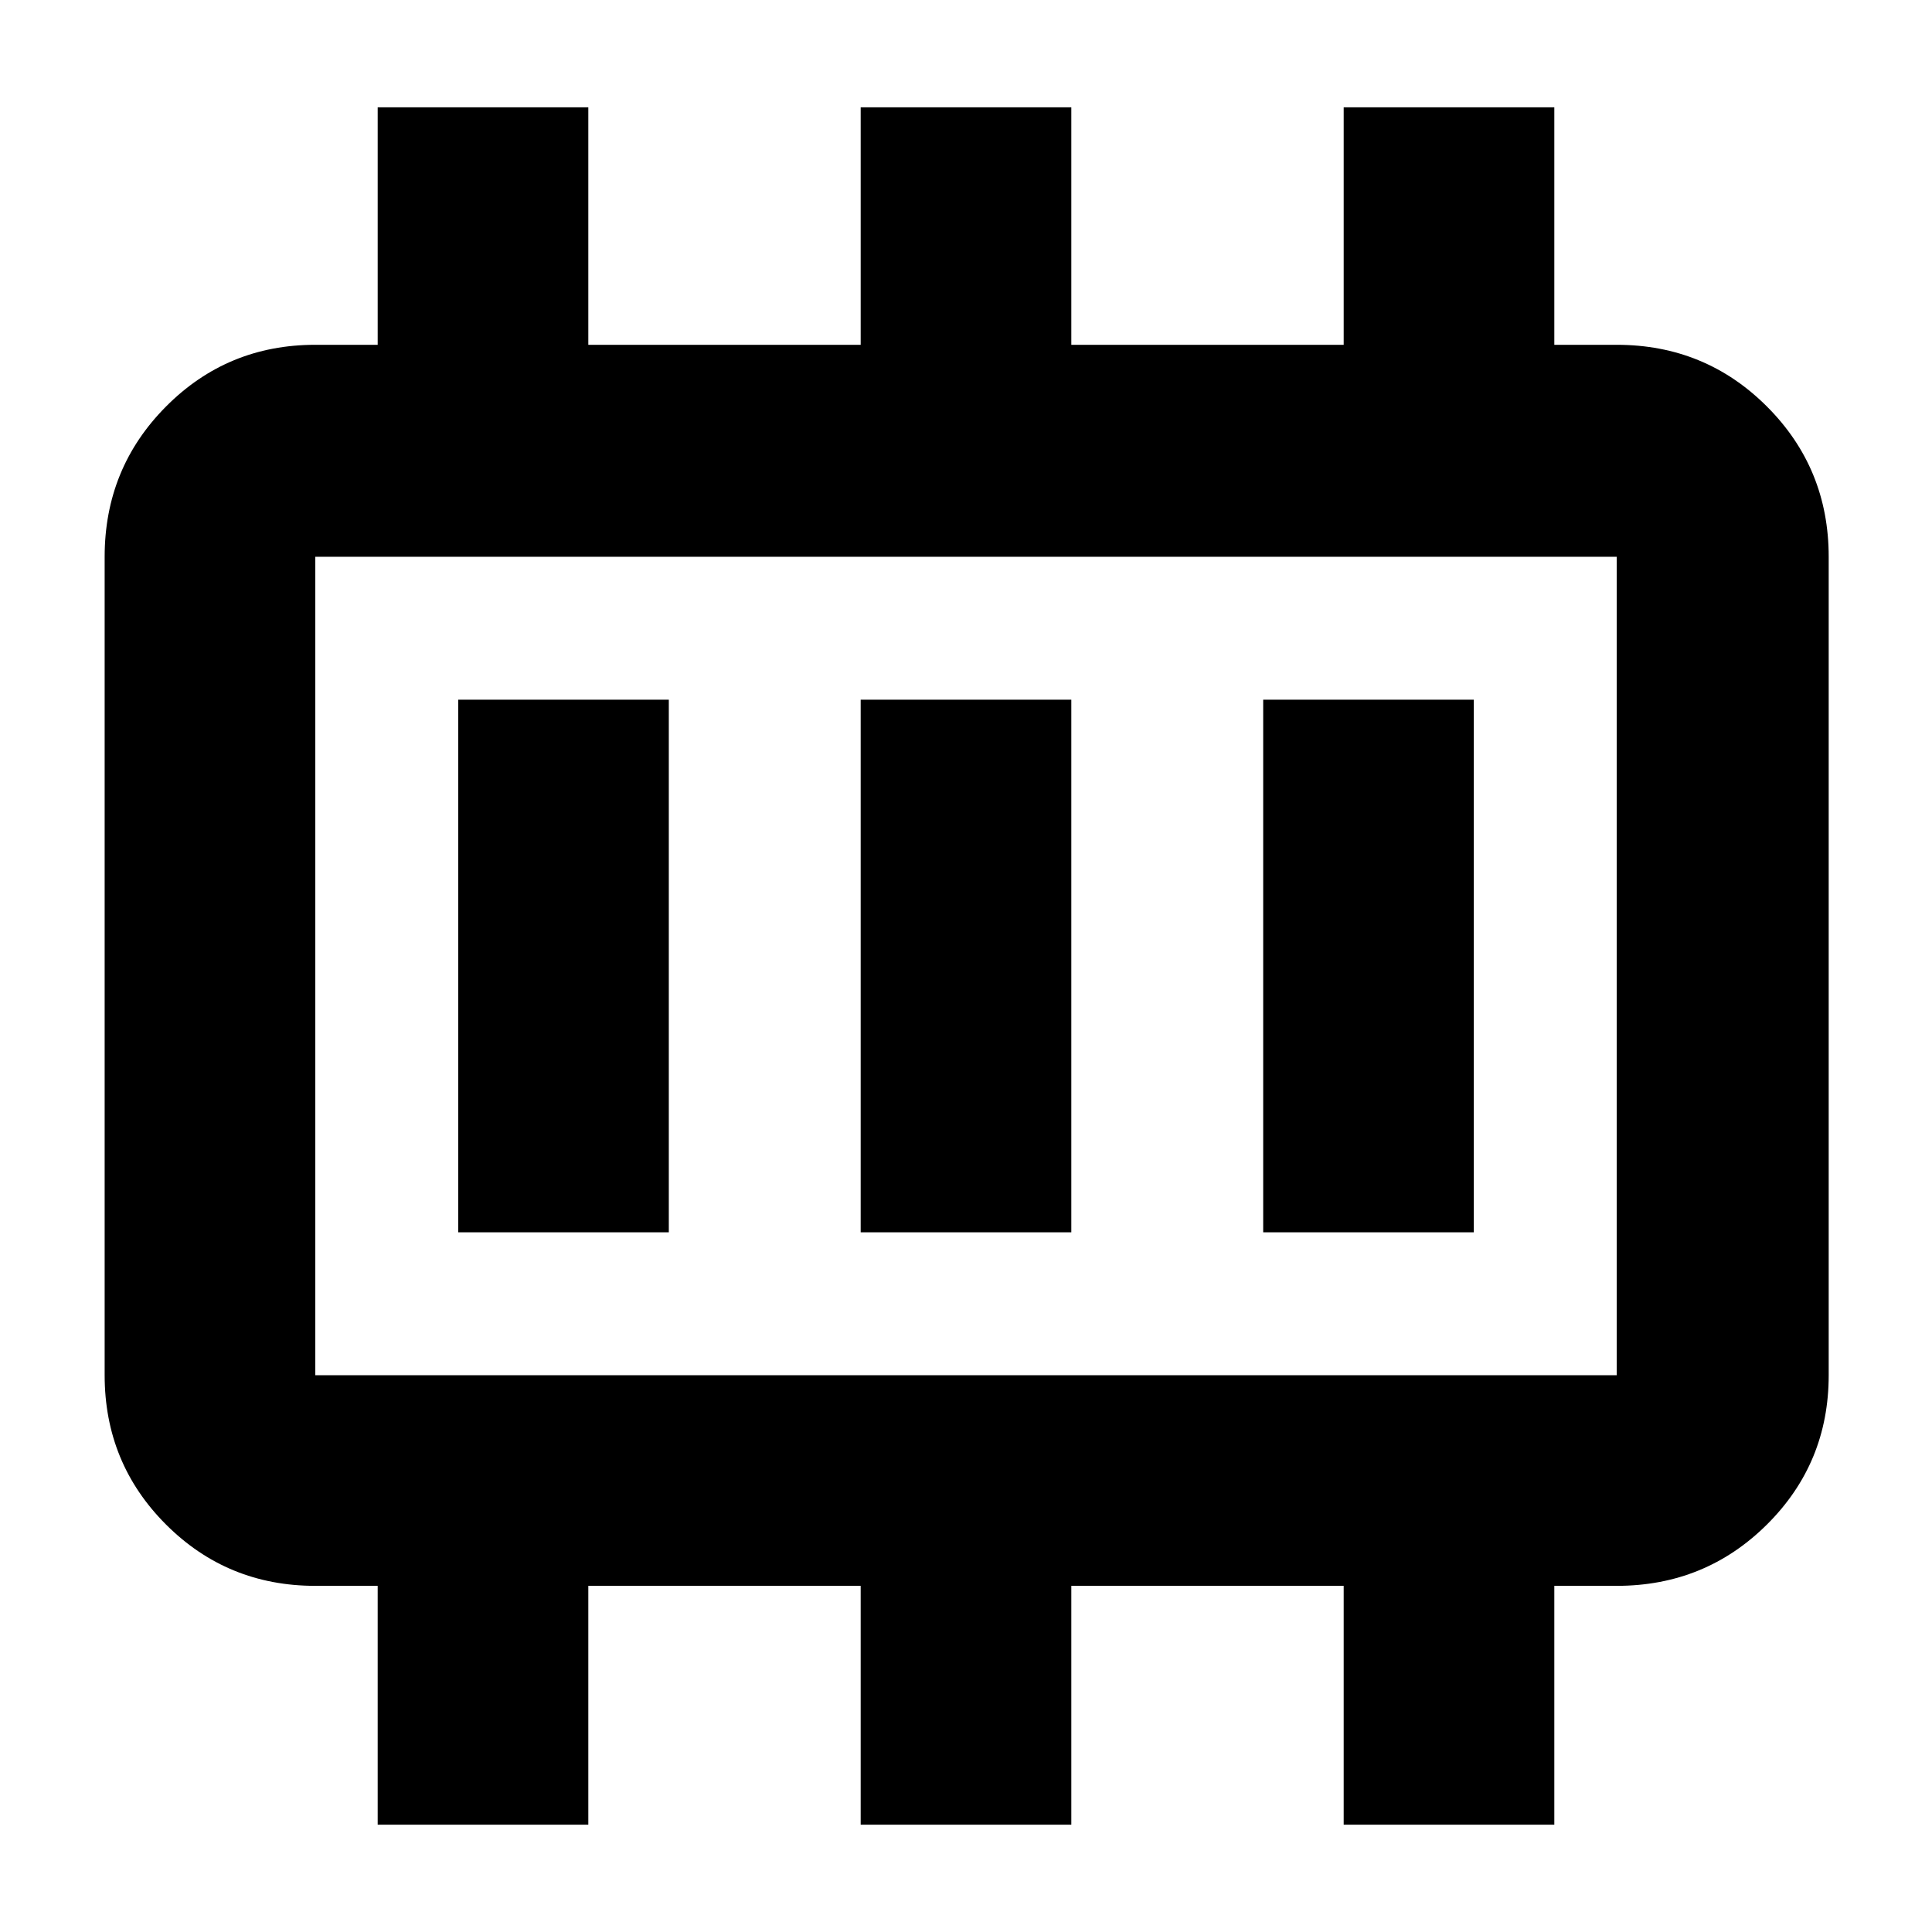 <svg xmlns="http://www.w3.org/2000/svg" height="40" viewBox="0 -960 960 960" width="40"><path d="M227.67-347.67h104.66v-264.66H227.67v264.66Zm200 0h104.66v-264.66H427.67v264.66Zm200 0h104.66v-264.66H627.67v264.66Zm-471 71h646.66v-406.66H156.67v406.66Zm0 0v-406.66 406.66Zm31 223.34V-172h-31q-43.7 0-74.19-30.48Q52-232.97 52-276.67v-406.66q0-43.98 30.48-74.66 30.49-30.68 74.19-30.68h31v-118h104.66v118h135.34v-118h104.66v118h135.34v-118h104.66v118h31q43.98 0 74.66 30.68t30.68 74.66v406.66q0 43.7-30.68 74.19Q847.31-172 803.33-172h-31v118.67H667.67V-172H532.33v118.67H427.67V-172H292.33v118.67H187.67Z"/></svg>